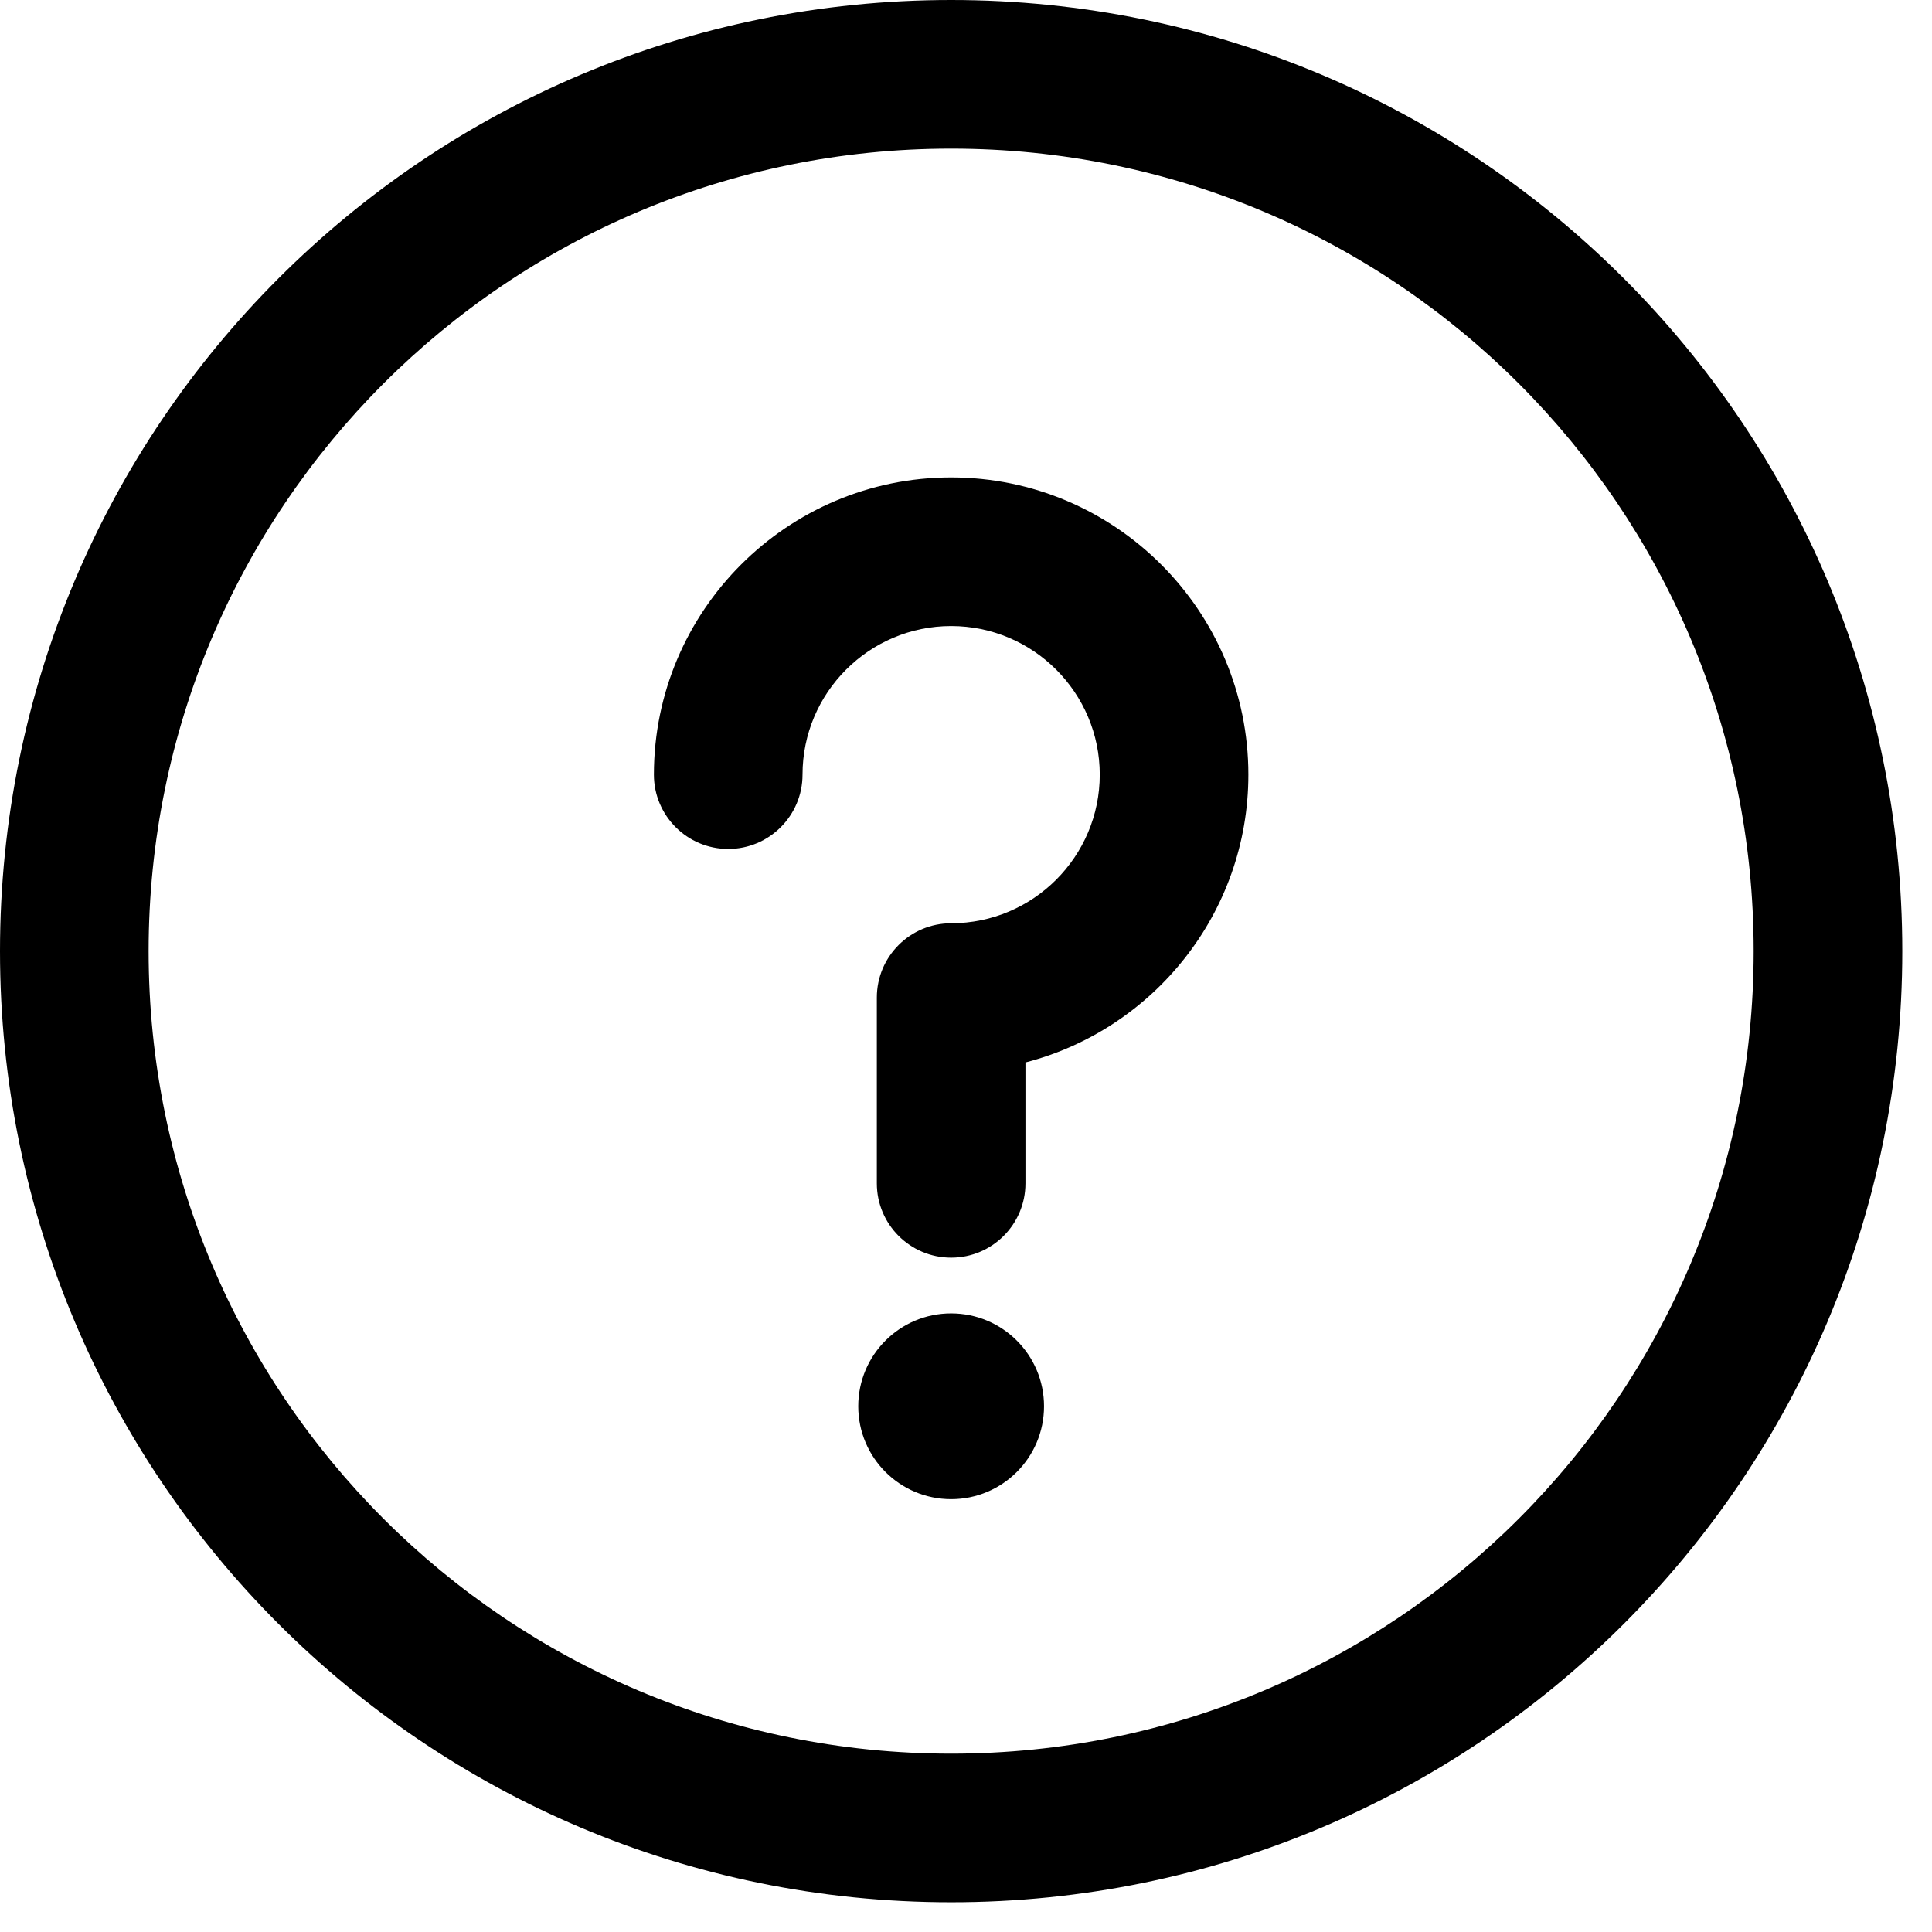 <?xml version="1.0" encoding="UTF-8"?>
<svg width="26px" height="26px" viewBox="0 0 26 26" version="1.1" xmlns="http://www.w3.org/2000/svg" xmlns:xlink="http://www.w3.org/1999/xlink">
    <title>information</title>
    <g id="-" stroke="none" stroke-width="1" fill="none" fill-rule="evenodd">
        <g id="Design-LandingNEW2021-Copy-4" transform="translate(-246, -5196)" fill="#000000" fill-rule="nonzero">
            <g id="information" transform="translate(246, 5196)">
                <circle id="Oval" cx="12.8" cy="18.925" r="1.25"></circle>
                <path d="M12.8,0 C5.726,0 0,5.725 0,12.8 C0,19.874 5.725,25.6 12.8,25.6 C19.874,25.6 25.6,19.875 25.6,12.8 C25.6,5.726 19.875,0 12.8,0 Z M12.8,23.6 C6.831,23.6 2,18.77 2,12.8 C2,6.831 6.83,2 12.8,2 C18.769,2 23.6,6.83 23.6,12.8 C23.6,18.769 18.77,23.6 12.8,23.6 Z" id="Shape"></path>
                <path d="M12.8,6.425 C10.594,6.425 8.8,8.219 8.8,10.425 C8.8,10.977 9.248,11.425 9.8,11.425 C10.352,11.425 10.8,10.977 10.8,10.425 C10.8,9.322 11.697,8.425 12.8,8.425 C13.903,8.425 14.8,9.322 14.8,10.425 C14.8,11.528 13.903,12.425 12.8,12.425 C12.248,12.425 11.8,12.873 11.8,13.425 L11.8,15.925 C11.8,16.477 12.248,16.925 12.8,16.925 C13.352,16.925 13.8,16.477 13.8,15.925 L13.8,14.298 C15.523,13.853 16.8,12.285 16.8,10.425 C16.8,8.219 15.006,6.425 12.8,6.425 Z" id="Path"></path>
            </g>
        </g>
    </g>
</svg>